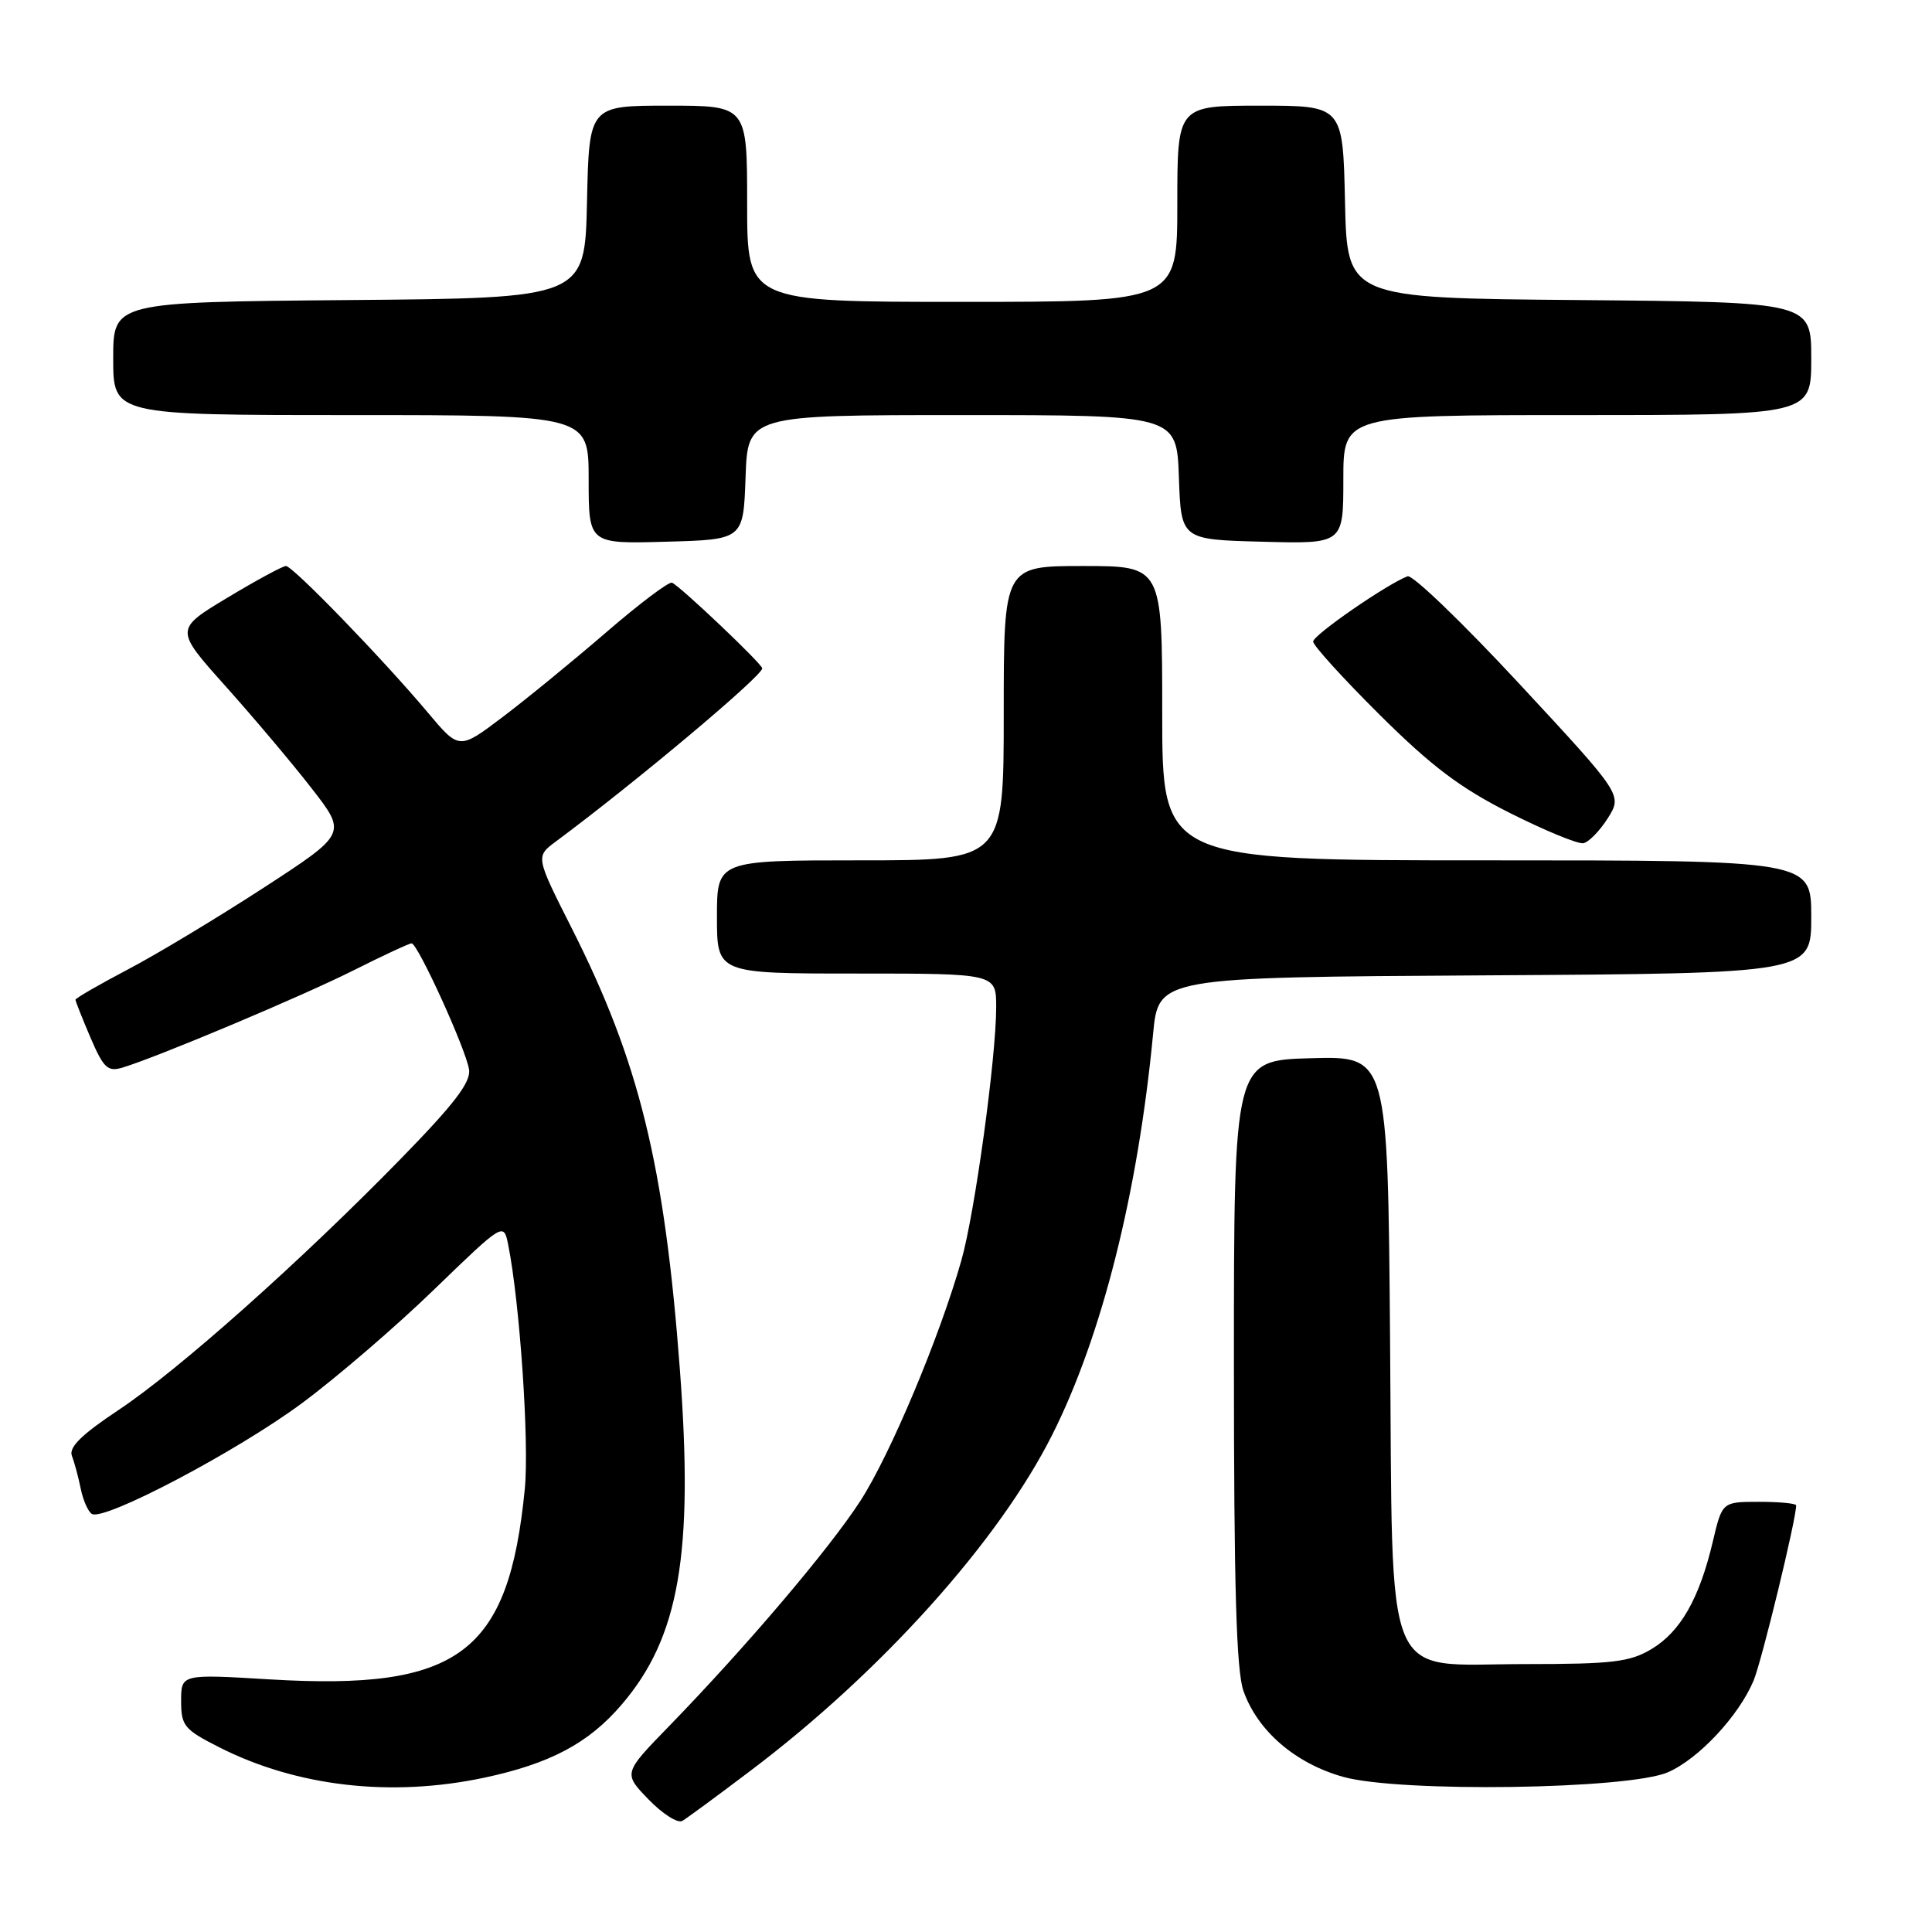 <?xml version="1.0" encoding="UTF-8" standalone="no"?>
<!DOCTYPE svg PUBLIC "-//W3C//DTD SVG 1.1//EN" "http://www.w3.org/Graphics/SVG/1.1/DTD/svg11.dtd" >
<svg xmlns="http://www.w3.org/2000/svg" xmlns:xlink="http://www.w3.org/1999/xlink" version="1.1" viewBox="0 0 256 256">
 <g >
 <path fill="currentColor"
d=" M 99.50 234.59 C 116.82 221.51 132.36 204.19 139.43 190.11 C 146.01 177.03 150.78 158.06 152.79 137.00 C 153.50 129.50 153.50 129.50 196.75 129.24 C 240.00 128.98 240.00 128.98 240.00 121.49 C 240.00 114.00 240.00 114.00 197.00 114.00 C 154.00 114.00 154.00 114.00 154.00 94.50 C 154.00 75.00 154.00 75.00 143.50 75.00 C 133.00 75.00 133.00 75.00 133.00 94.50 C 133.00 114.00 133.00 114.00 114.00 114.00 C 95.00 114.00 95.00 114.00 95.00 121.50 C 95.00 129.00 95.00 129.00 113.50 129.00 C 132.00 129.00 132.00 129.00 132.00 133.45 C 132.00 140.11 129.17 160.74 127.39 167.00 C 124.51 177.16 117.96 192.76 114.00 198.88 C 109.89 205.23 98.96 218.11 88.64 228.74 C 82.58 234.97 82.58 234.97 85.95 238.45 C 87.80 240.36 89.81 241.63 90.41 241.28 C 91.01 240.93 95.10 237.92 99.50 234.59 Z  M 64.14 235.56 C 72.89 233.70 78.00 230.99 82.38 225.86 C 90.00 216.97 91.92 205.91 90.09 181.50 C 88.05 154.34 84.71 140.71 75.77 123.02 C 70.96 113.50 70.96 113.50 73.66 111.50 C 84.17 103.70 101.00 89.58 101.00 88.56 C 101.00 87.98 90.05 77.59 89.04 77.21 C 88.62 77.05 84.67 80.03 80.26 83.84 C 75.85 87.64 69.68 92.69 66.55 95.05 C 60.84 99.36 60.84 99.36 56.70 94.43 C 50.74 87.33 38.80 75.00 37.89 75.00 C 37.46 75.00 33.97 76.89 30.13 79.20 C 23.15 83.40 23.15 83.40 29.91 90.95 C 33.62 95.10 38.76 101.19 41.31 104.48 C 45.96 110.46 45.96 110.46 34.92 117.64 C 28.85 121.58 20.76 126.46 16.94 128.46 C 13.12 130.47 10.00 132.27 10.00 132.47 C 10.00 132.67 10.90 134.93 11.99 137.49 C 13.73 141.54 14.28 142.05 16.24 141.46 C 20.96 140.03 40.15 131.95 46.90 128.55 C 50.78 126.60 54.22 125.00 54.54 125.00 C 55.35 125.00 61.73 138.99 62.15 141.71 C 62.42 143.38 60.21 146.27 53.15 153.50 C 39.87 167.11 23.64 181.56 15.71 186.83 C 10.78 190.11 9.09 191.78 9.53 192.92 C 9.87 193.79 10.39 195.75 10.70 197.27 C 11.01 198.79 11.67 200.29 12.17 200.60 C 13.77 201.60 31.42 192.30 40.01 185.93 C 44.60 182.53 52.49 175.75 57.54 170.85 C 66.74 161.96 66.74 161.96 67.34 164.95 C 68.88 172.63 70.14 191.17 69.54 197.28 C 67.40 219.12 60.84 224.02 35.78 222.53 C 24.00 221.82 24.00 221.82 24.00 225.40 C 24.00 228.68 24.41 229.17 29.02 231.51 C 39.33 236.74 51.80 238.17 64.14 235.56 Z  M 221.02 234.83 C 225.08 233.06 230.40 227.36 232.36 222.69 C 233.44 220.09 238.00 201.34 238.00 199.47 C 238.00 199.21 235.79 199.00 233.10 199.00 C 228.20 199.00 228.20 199.00 226.96 204.25 C 225.19 211.79 222.67 216.21 218.85 218.50 C 215.95 220.23 213.72 220.50 202.12 220.50 C 182.96 220.50 184.58 224.38 184.19 177.39 C 183.89 139.93 183.89 139.93 173.69 140.22 C 163.50 140.50 163.50 140.50 163.50 180.50 C 163.50 210.27 163.82 221.41 164.77 224.07 C 166.65 229.38 171.66 233.68 178.00 235.45 C 185.51 237.54 215.80 237.11 221.02 234.83 Z  M 213.04 108.42 C 214.98 105.33 214.98 105.33 201.33 90.62 C 193.82 82.53 187.15 76.11 186.51 76.36 C 183.72 77.43 174.00 84.15 174.00 85.01 C 174.00 85.53 177.97 89.90 182.83 94.73 C 189.72 101.57 193.52 104.43 200.08 107.73 C 204.71 110.06 209.08 111.86 209.80 111.73 C 210.51 111.60 211.97 110.11 213.04 108.42 Z  M 98.79 63.25 C 99.08 55.00 99.08 55.00 127.50 55.00 C 155.92 55.00 155.92 55.00 156.21 63.25 C 156.50 71.50 156.50 71.50 167.25 71.78 C 178.00 72.07 178.00 72.07 178.00 63.53 C 178.00 55.00 178.00 55.00 209.00 55.00 C 240.00 55.00 240.00 55.00 240.00 47.51 C 240.00 40.03 240.00 40.03 209.25 39.76 C 178.50 39.50 178.50 39.50 178.22 26.75 C 177.94 14.00 177.94 14.00 166.97 14.00 C 156.00 14.00 156.00 14.00 156.00 27.00 C 156.00 40.00 156.00 40.00 127.50 40.00 C 99.00 40.00 99.00 40.00 99.00 27.00 C 99.00 14.00 99.00 14.00 88.53 14.00 C 78.06 14.00 78.06 14.00 77.78 26.75 C 77.50 39.50 77.50 39.50 46.25 39.76 C 15.00 40.03 15.00 40.03 15.00 47.51 C 15.00 55.00 15.00 55.00 46.50 55.00 C 78.00 55.00 78.00 55.00 78.00 63.53 C 78.00 72.07 78.00 72.07 88.25 71.78 C 98.50 71.50 98.50 71.50 98.79 63.25 Z "/>
</g>
</svg>